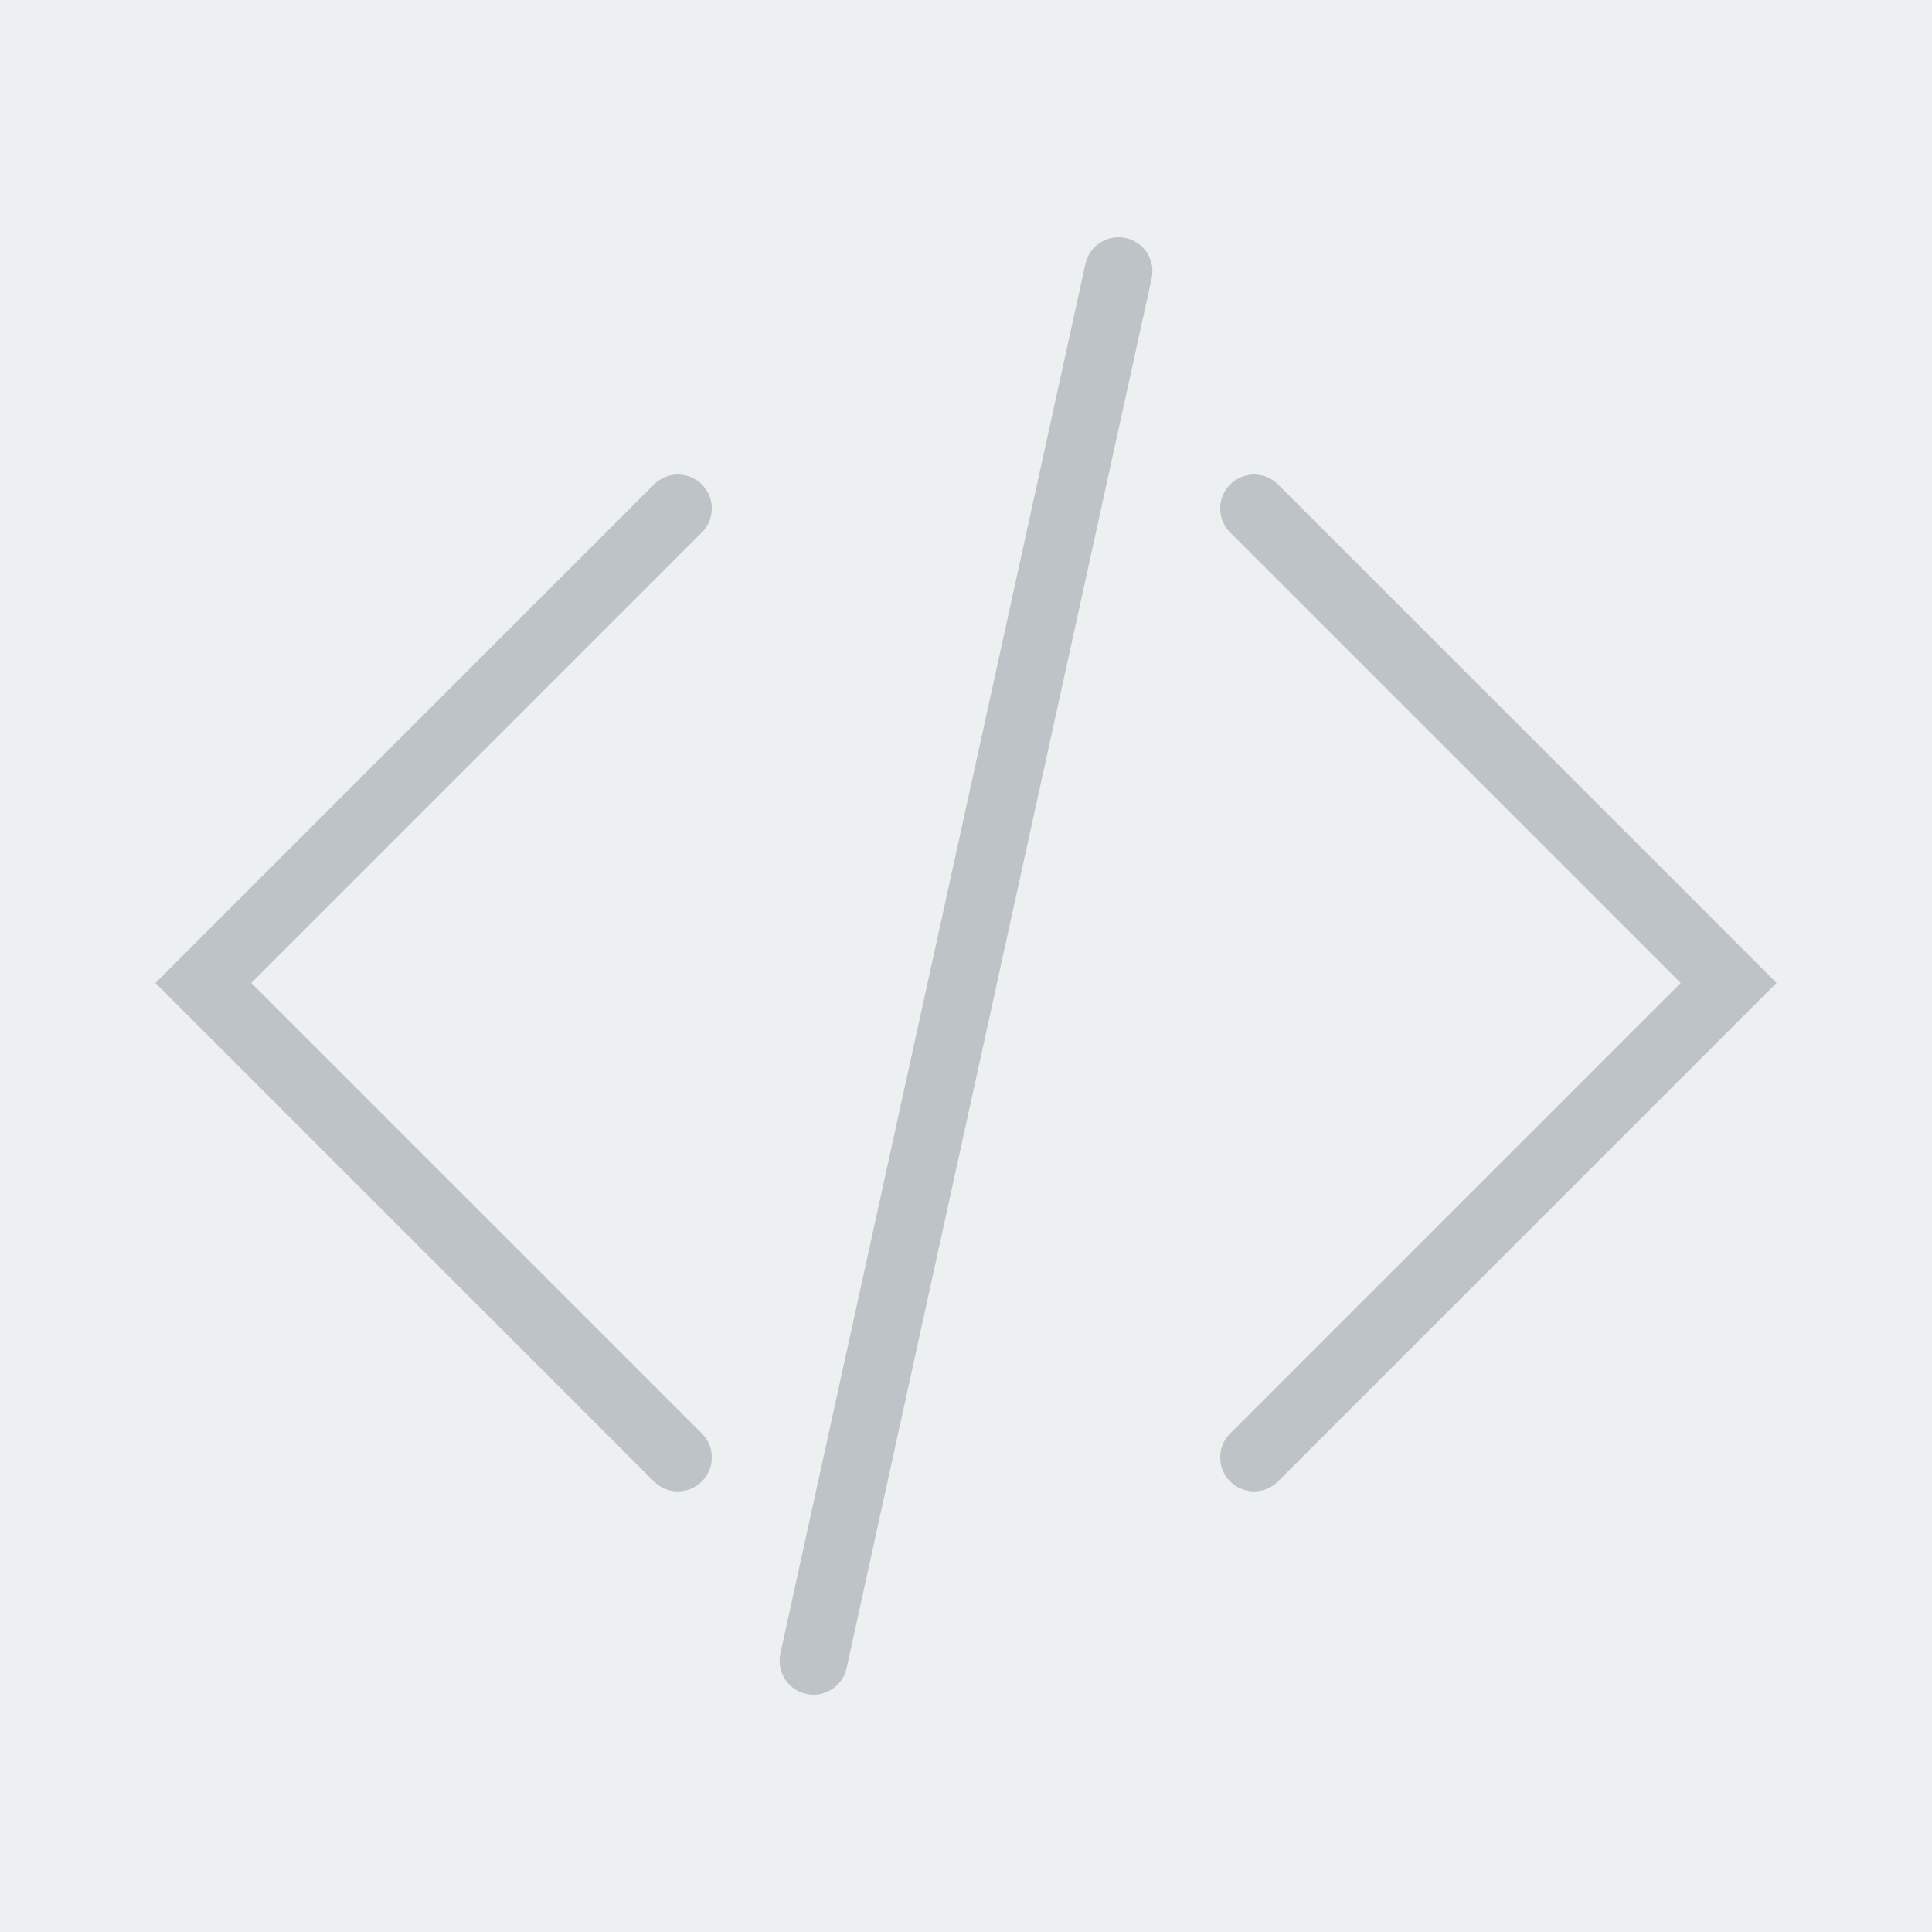 <?xml version="1.0" encoding="UTF-8" standalone="no"?>
<svg width="57px" height="57px" viewBox="0 0 57 57" version="1.1" xmlns="http://www.w3.org/2000/svg" xmlns:xlink="http://www.w3.org/1999/xlink" xmlns:sketch="http://www.bohemiancoding.com/sketch/ns">
    <!-- Generator: Sketch 3.2.2 (9983) - http://www.bohemiancoding.com/sketch -->
    <title>5 - Code (Flat)</title>
    <desc>Created with Sketch.</desc>
    <defs></defs>
    <g id="Page-1" stroke="none" stroke-width="1" fill="none" fill-rule="evenodd" sketch:type="MSPage">
        <g id="5---Code-(Flat)" sketch:type="MSLayerGroup">
            <path d="M0,0 L57,0 L57,57 L0,57 L0,0 Z" id="Fill-665" fill="#ECF0F1" sketch:type="MSShapeGroup"></path>
            <path d="M20,44 C19.744,44 19.488,43.902 19.293,43.707 L4.586,29 L19.293,14.293 C19.684,13.902 20.316,13.902 20.707,14.293 C21.098,14.684 21.098,15.316 20.707,15.707 L7.414,29 L20.707,42.293 C21.098,42.684 21.098,43.316 20.707,43.707 C20.512,43.902 20.256,44 20,44" id="Fill-679" fill="#BDC3C7" sketch:type="MSShapeGroup"></path>
            <path d="M37,44 C36.744,44 36.488,43.902 36.293,43.707 C35.902,43.316 35.902,42.684 36.293,42.293 L49.586,29 L36.293,15.707 C35.902,15.316 35.902,14.684 36.293,14.293 C36.684,13.902 37.316,13.902 37.707,14.293 L52.414,29 L37.707,43.707 C37.512,43.902 37.256,44 37,44" id="Fill-680" fill="#BDC3C7" sketch:type="MSShapeGroup"></path>
            <path d="M24.001,50 C23.93,50 23.857,49.992 23.785,49.977 C23.246,49.858 22.905,49.325 23.023,48.785 L32.023,7.785 C32.142,7.246 32.678,6.905 33.215,7.023 C33.754,7.142 34.095,7.675 33.977,8.215 L24.977,49.215 C24.874,49.682 24.46,50 24.001,50" id="Fill-681" fill="#BDC3C7" sketch:type="MSShapeGroup"></path>
        </g>
    </g>
</svg>